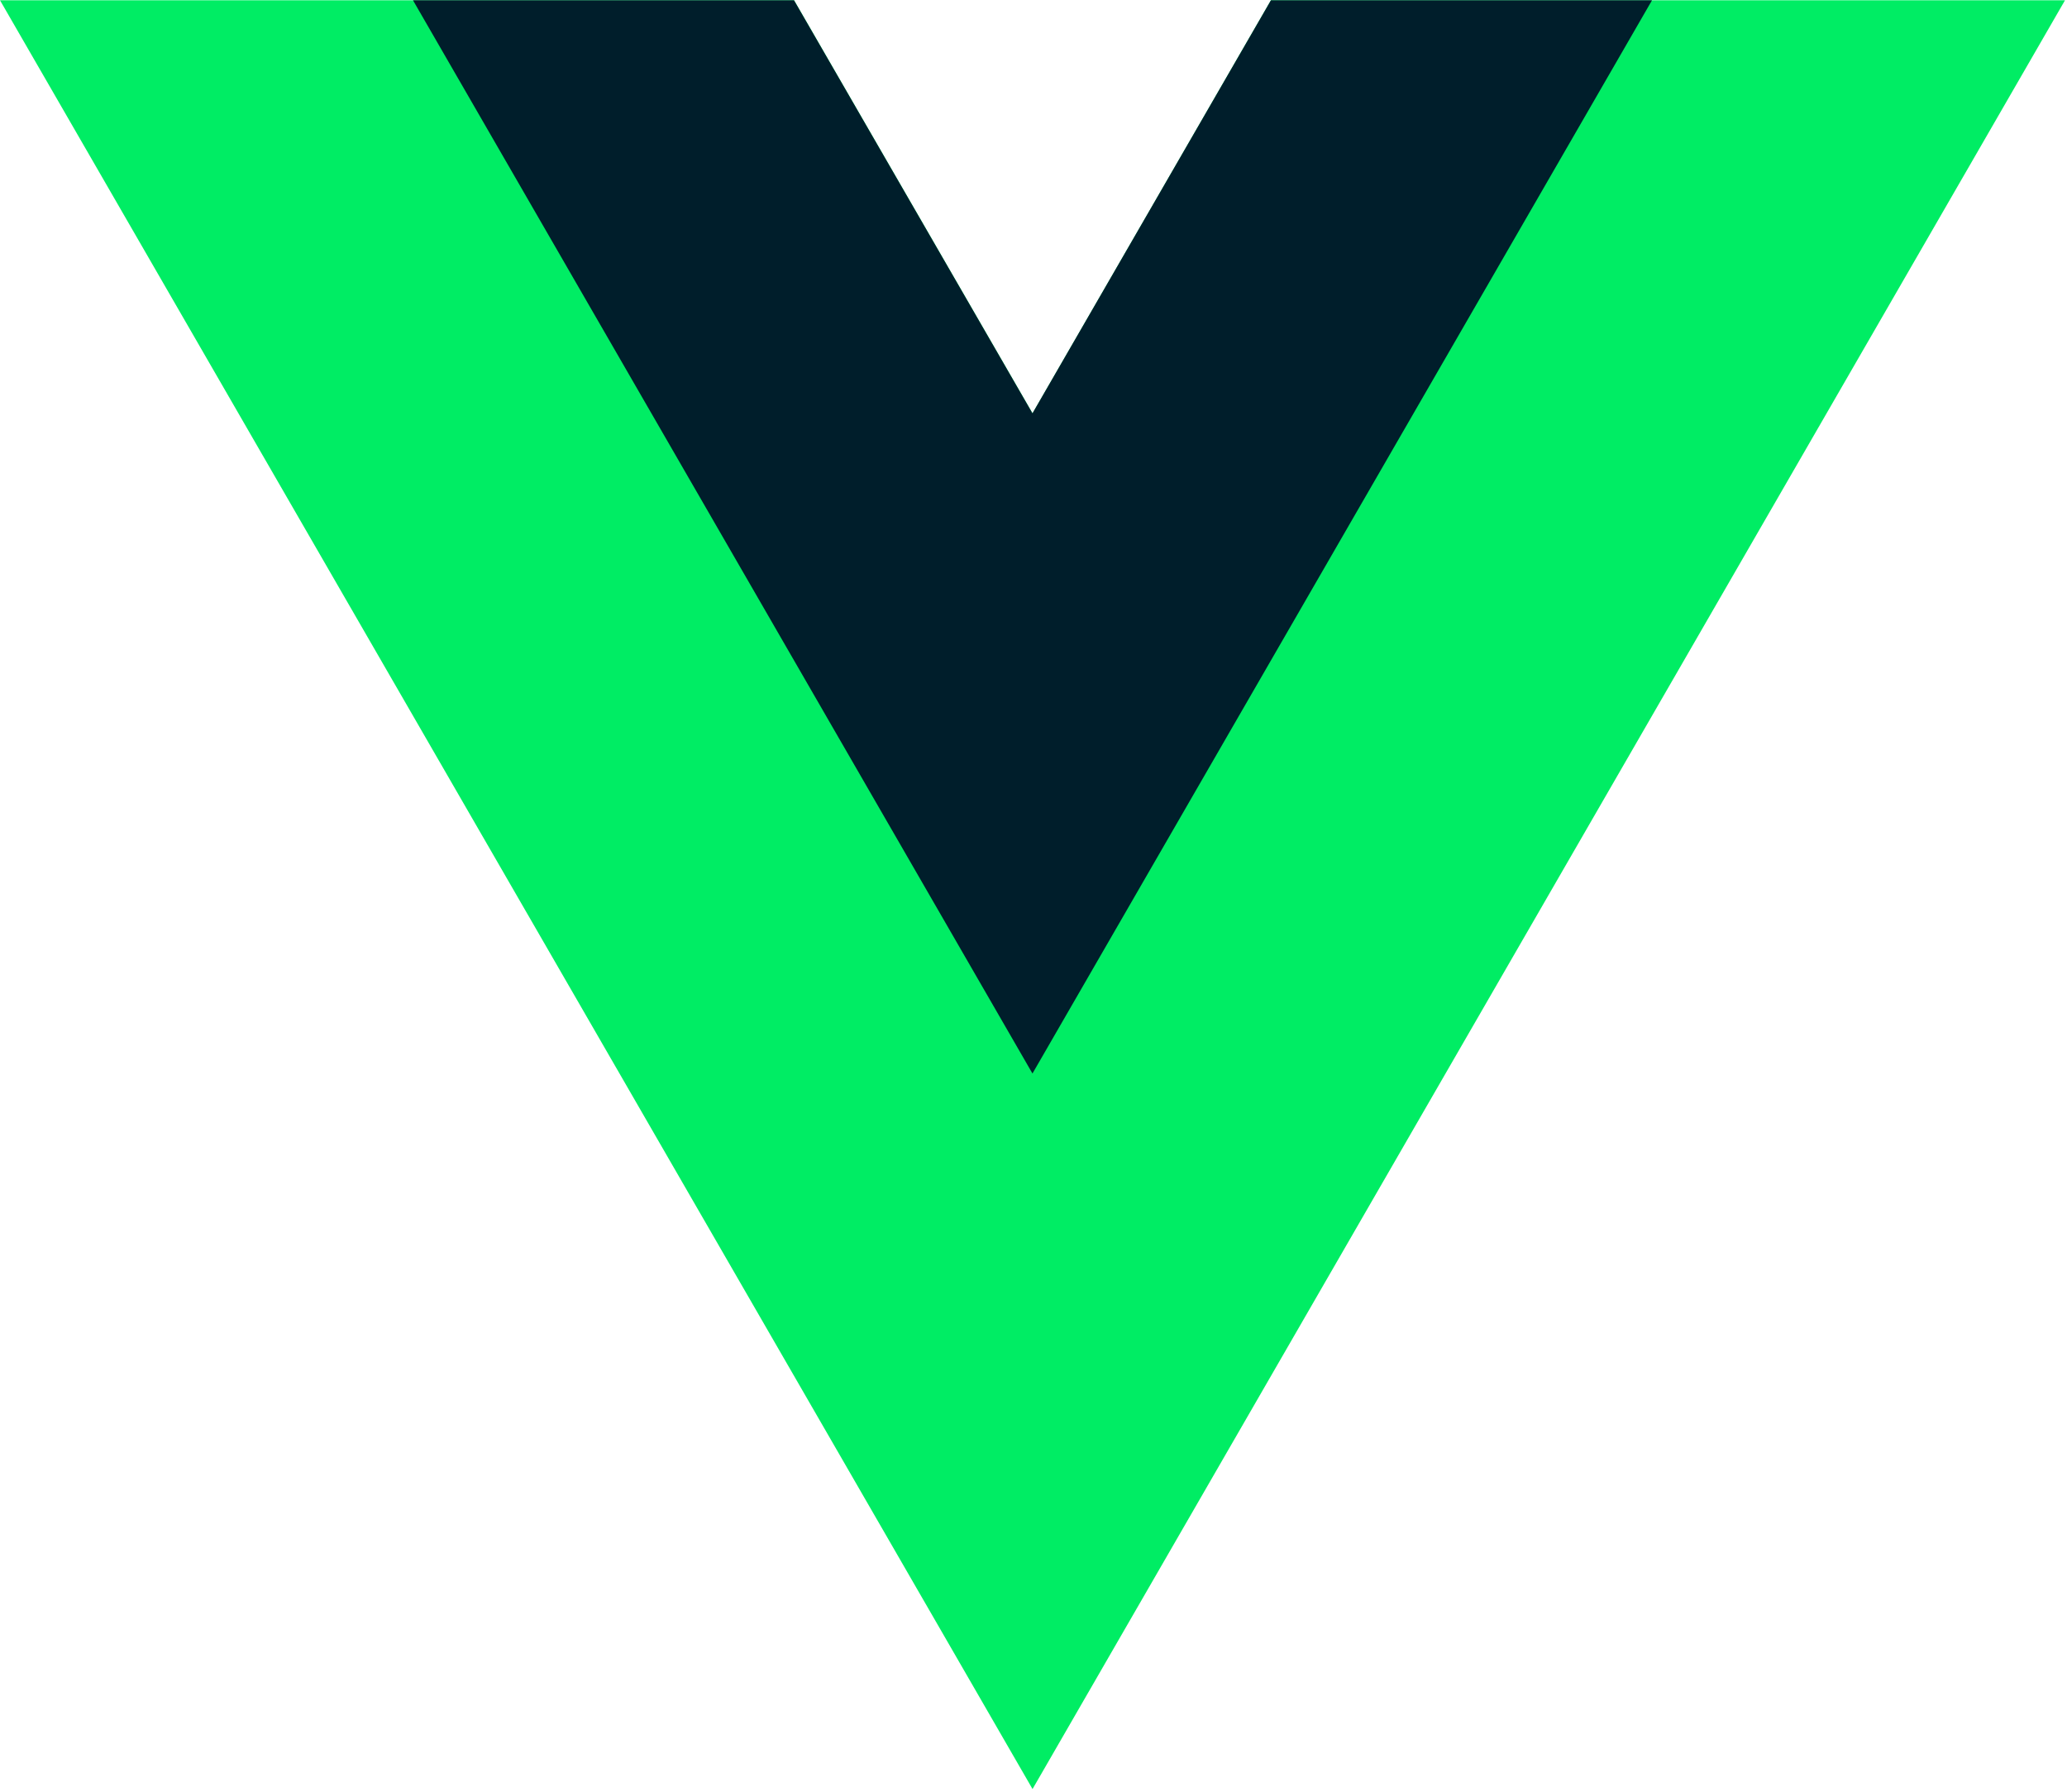 <svg width="30" height="26" viewBox="0 0 30 26" fill="none" xmlns="http://www.w3.org/2000/svg">
<g id="Frame">
<path id="Vector" d="M18.446 0.004L14.986 5.998L11.525 0.004H-0L14.986 25.961L29.971 0.004H18.446Z" fill="#00ED64"/>
<path id="Vector_2" d="M18.446 0.004L14.985 5.998L11.524 0.004H5.994L14.985 15.578L23.977 0.004H18.446Z" fill="#001E2B"/>
</g>
</svg>
